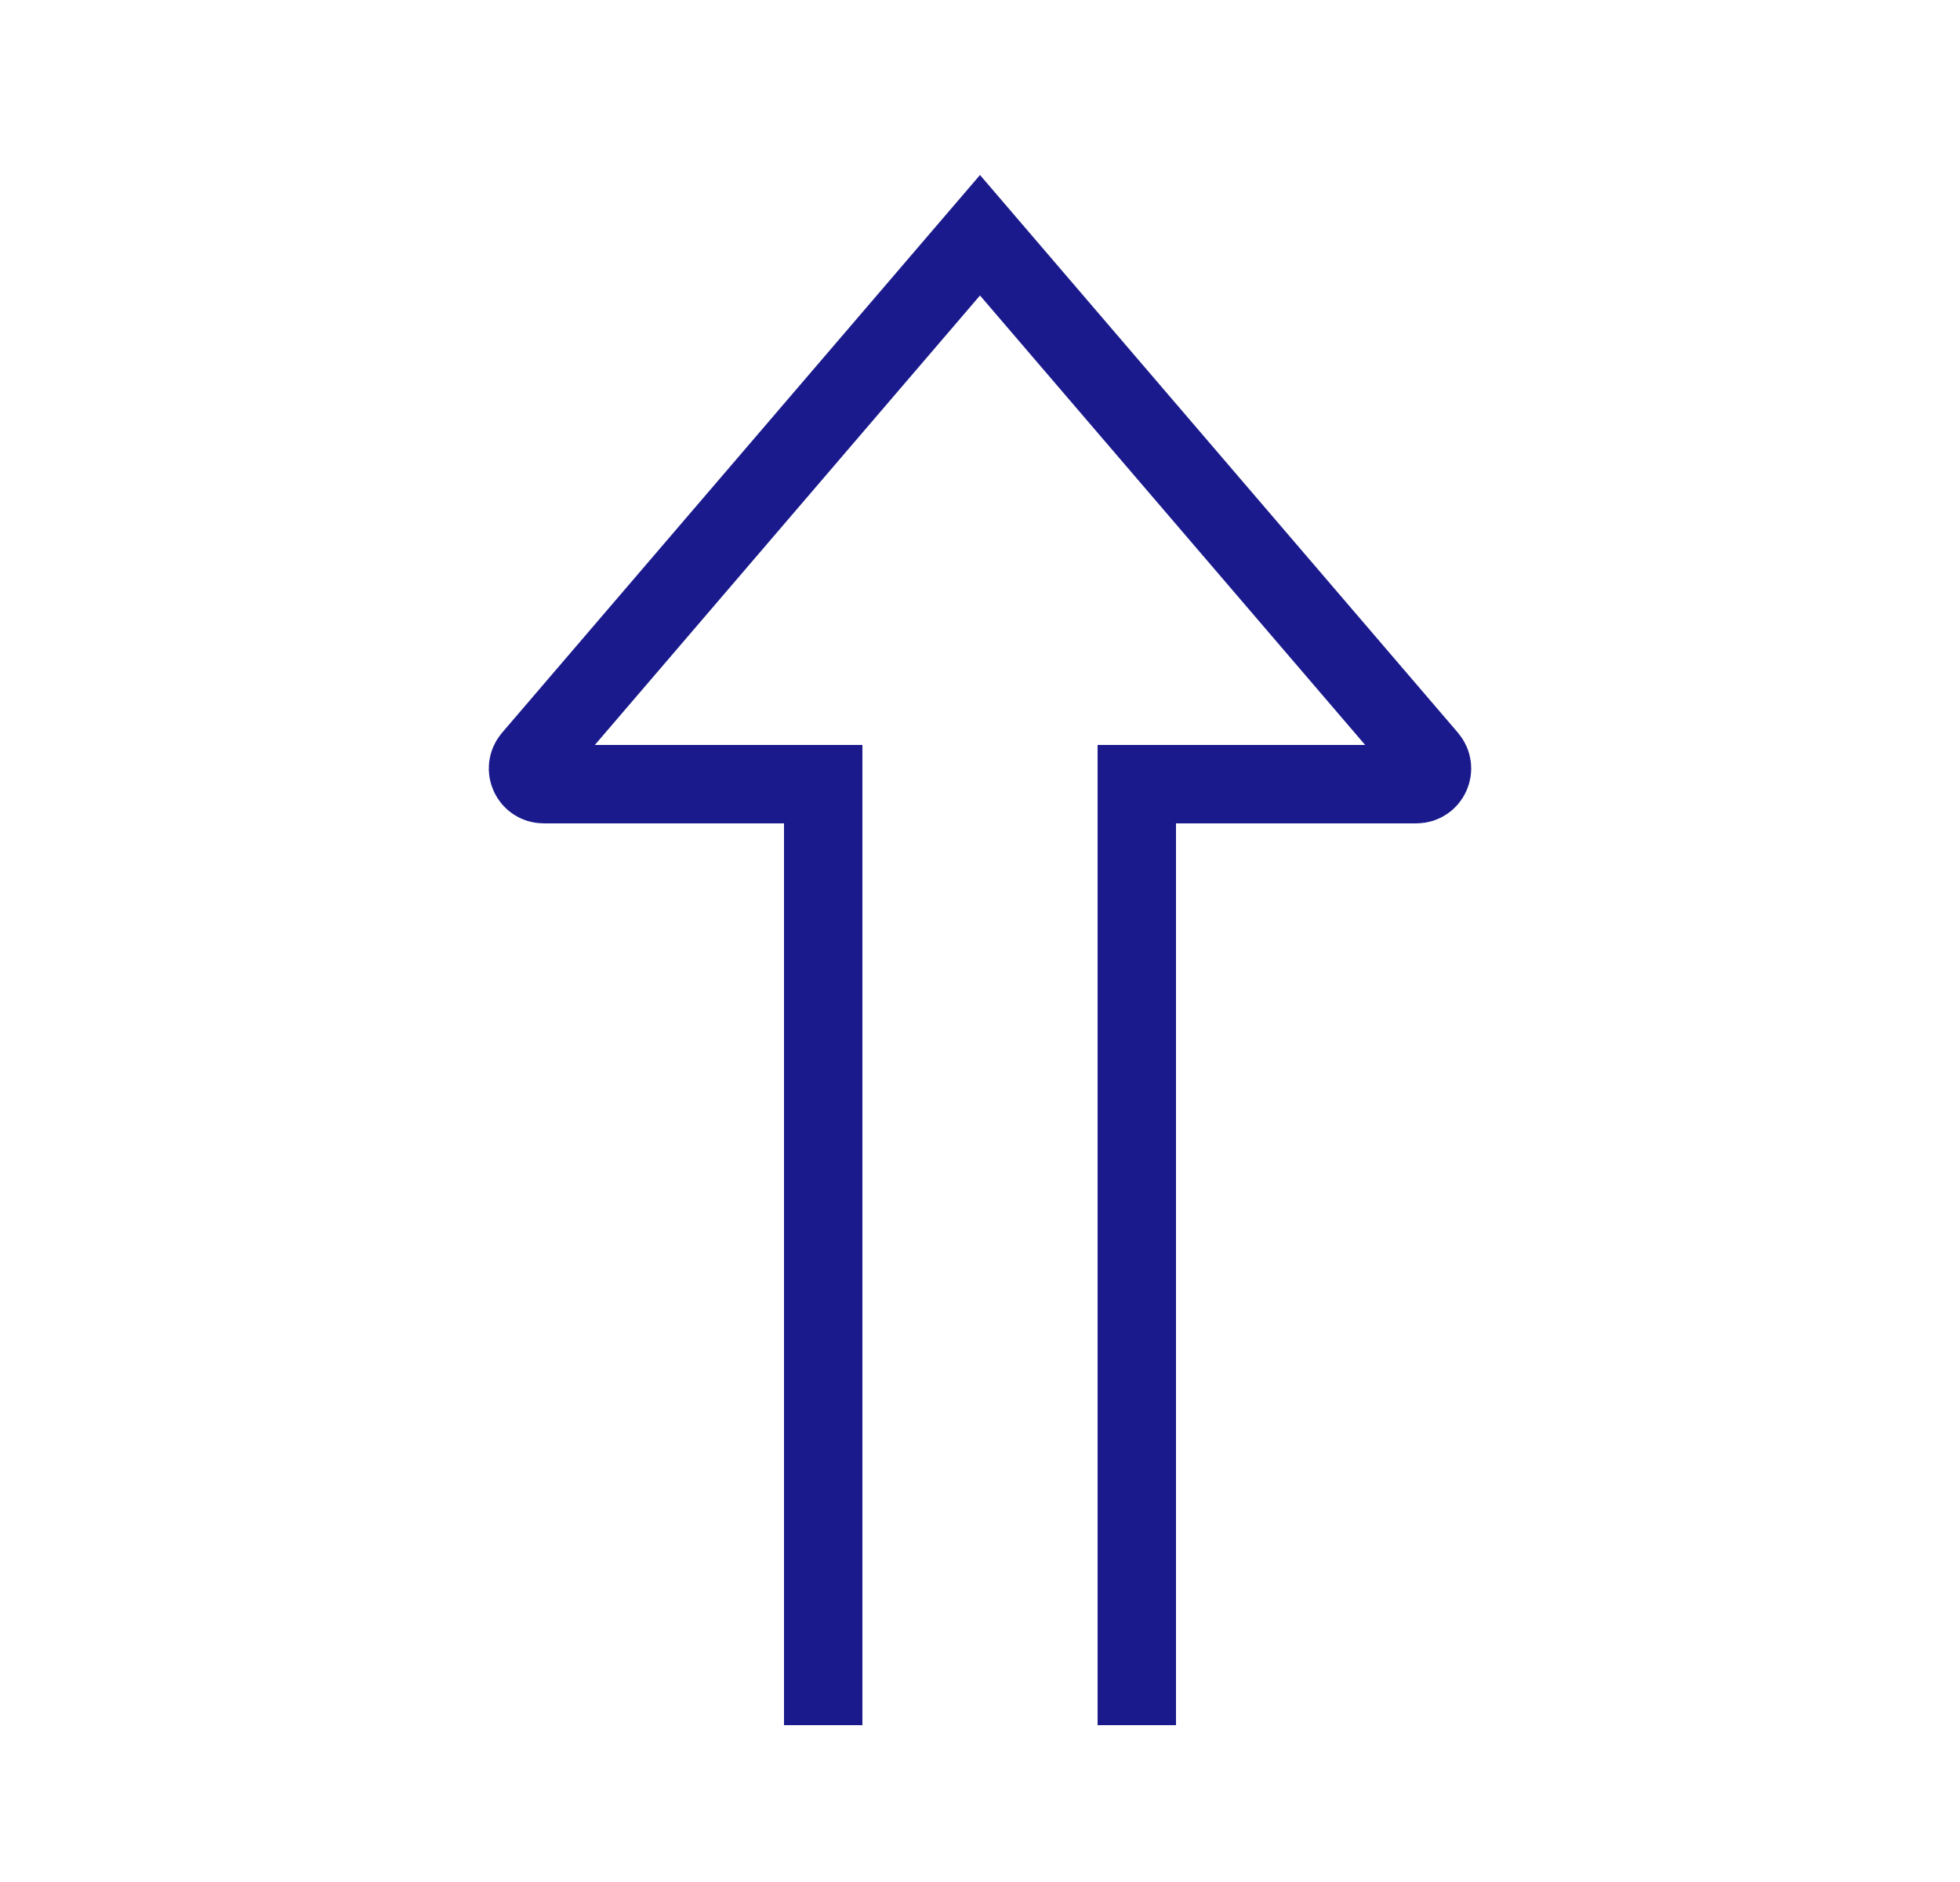 <svg width="25" height="24" viewBox="0 0 25 24" fill="none" xmlns="http://www.w3.org/2000/svg">
<path d="M10.5 22L10.5 10L6.935 10C6.764 10 6.672 9.8 6.783 9.67L12.5 3L18.217 9.67C18.328 9.8 18.236 10 18.065 10L14.5 10L14.5 22" stroke="#1A1A8D"/>
</svg>
